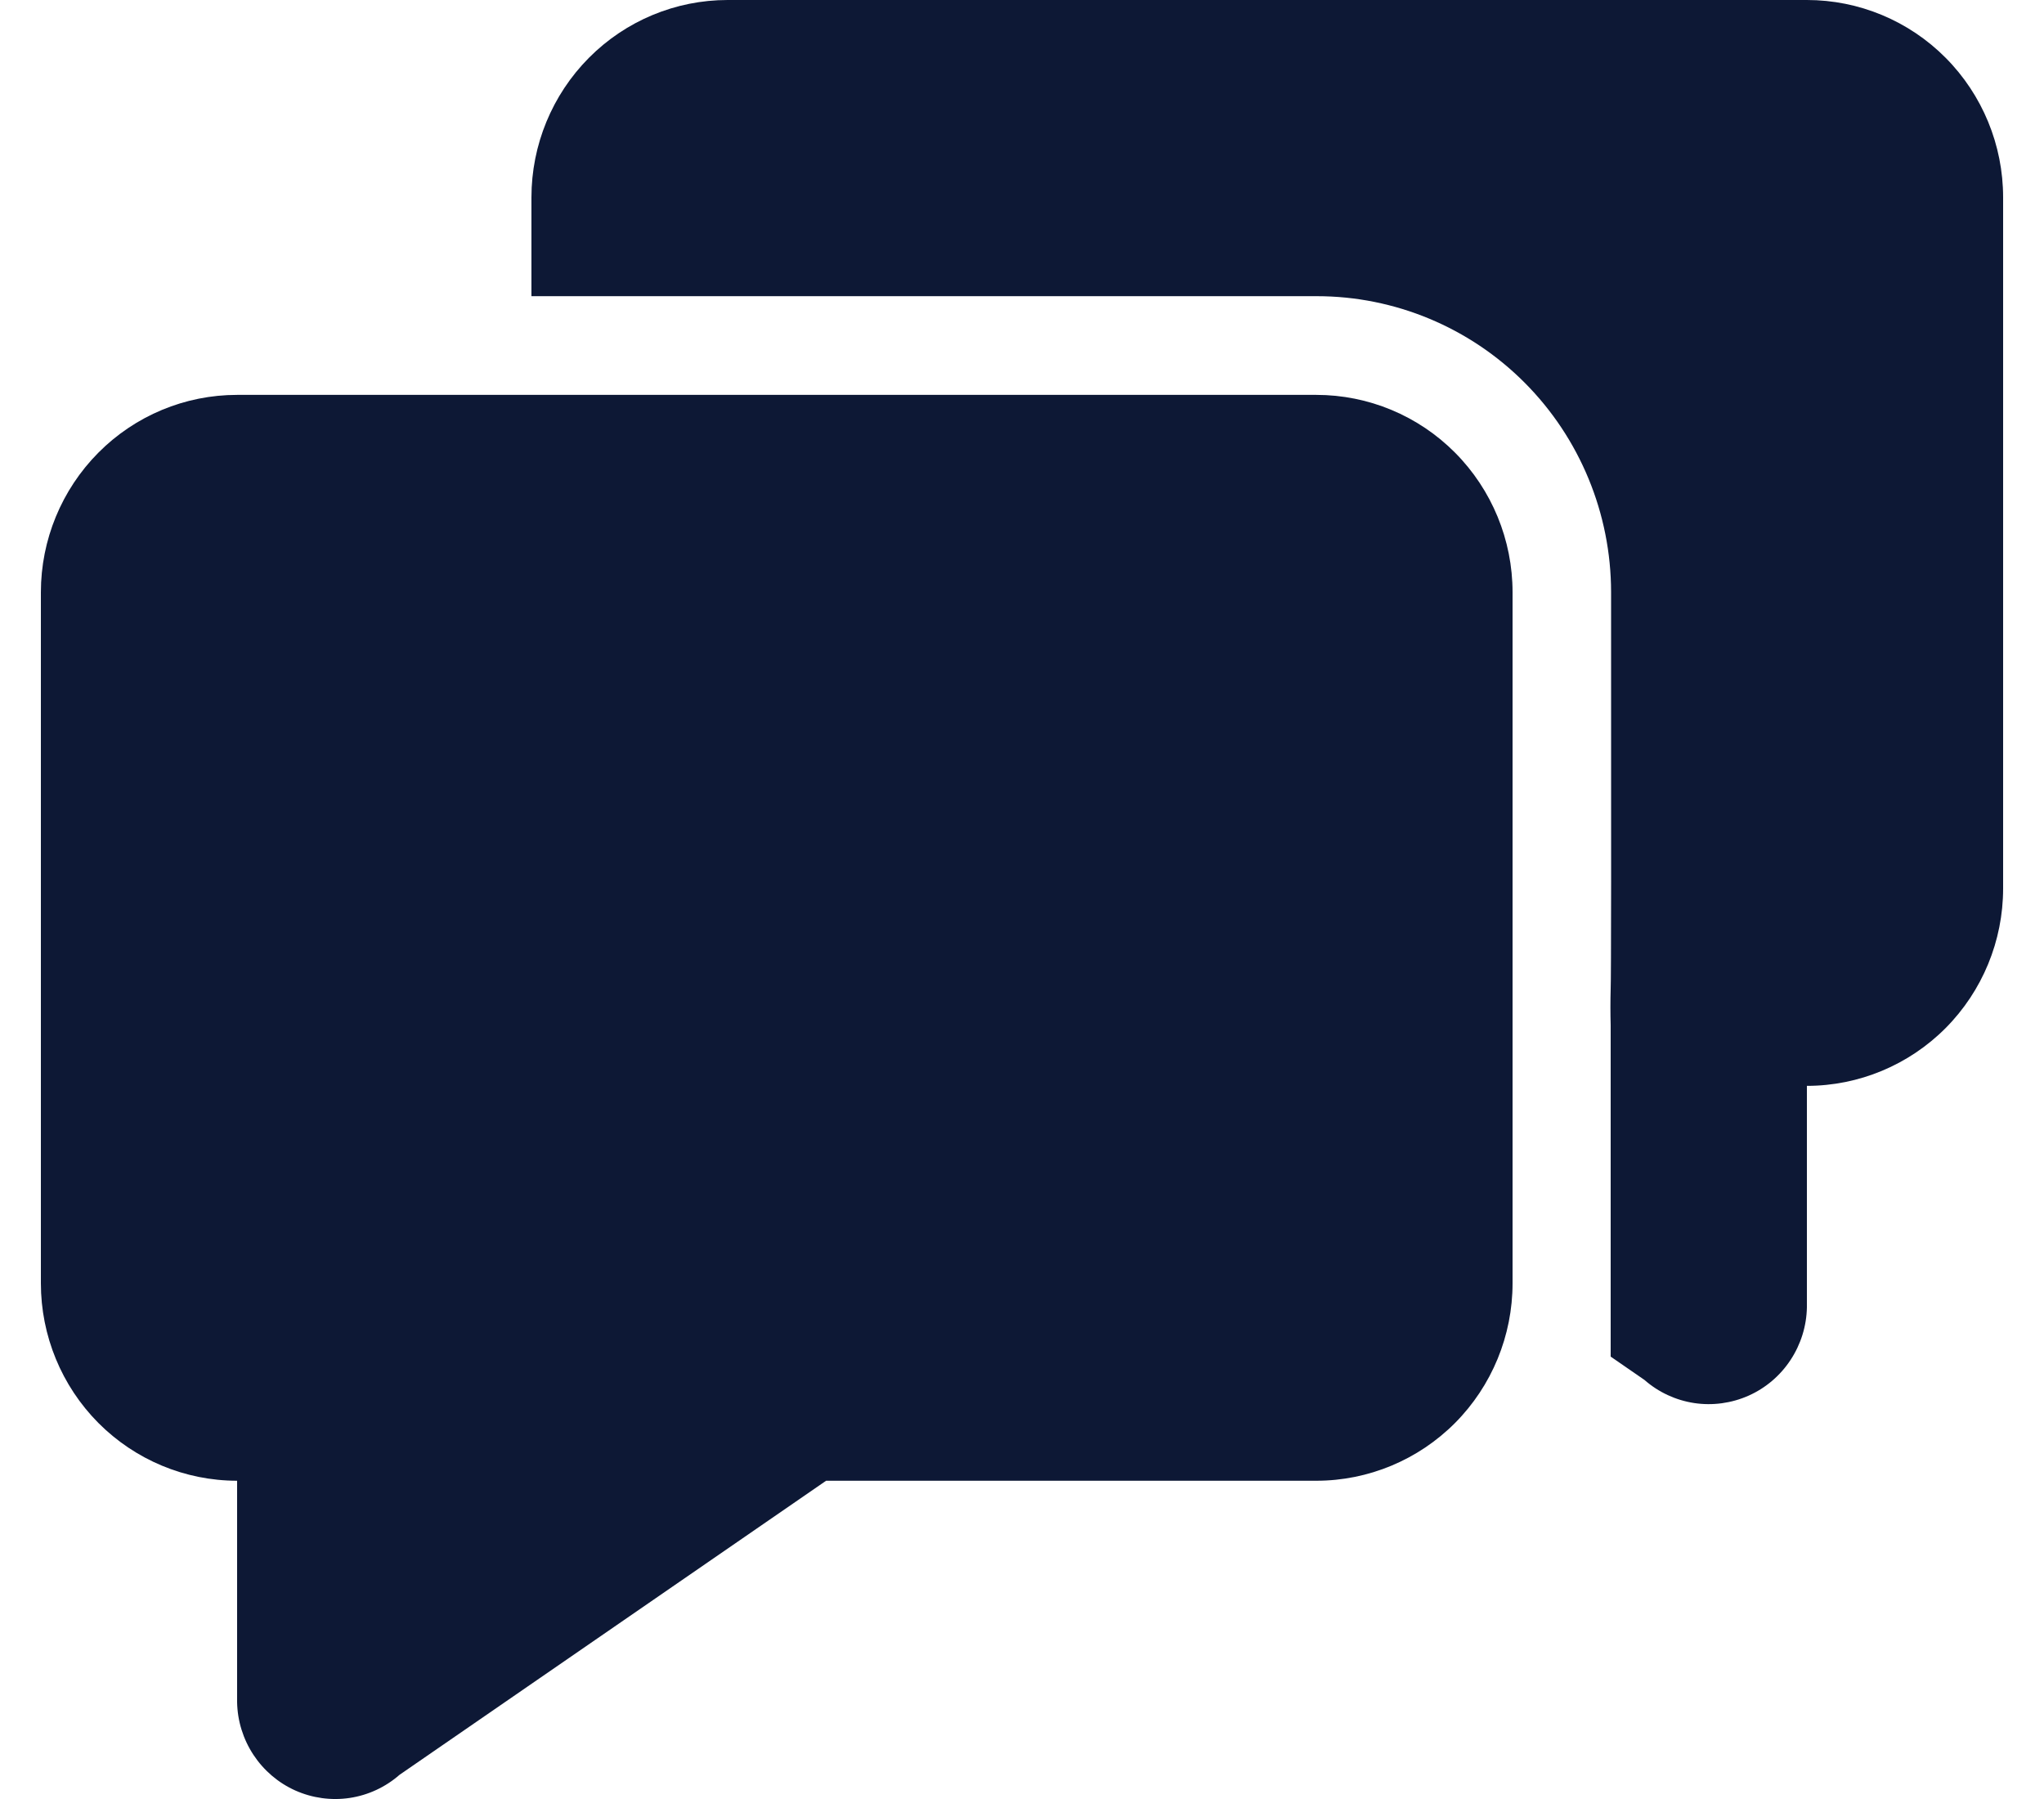 <svg width="25" height="22" viewBox="0 0 25 22" fill="none" xmlns="http://www.w3.org/2000/svg">
<path d="M4.887 21.704C4.715 21.855 4.503 21.953 4.278 21.987C4.052 22.021 3.821 21.989 3.612 21.896C3.404 21.803 3.226 21.651 3.1 21.46C2.974 21.269 2.904 21.045 2.9 20.815V18.108C2.263 18.108 1.653 17.853 1.203 17.401C0.753 16.948 0.5 16.334 0.5 15.693V7.243C0.5 6.603 0.753 5.989 1.203 5.536C1.653 5.083 2.263 4.829 2.9 4.829H16.1C16.736 4.829 17.347 5.083 17.797 5.536C18.247 5.989 18.5 6.603 18.5 7.243V15.693C18.5 16.334 18.247 16.948 17.797 17.401C17.347 17.853 16.736 18.108 16.1 18.108H10.104L4.887 21.704ZM19.7 12.092C19.696 12.241 19.696 12.389 19.7 12.538V12.091C19.706 11.962 19.707 10.344 19.705 7.239C19.704 6.28 19.324 5.359 18.649 4.681C17.974 4.003 17.059 3.622 16.105 3.622H6.5V2.414C6.5 1.774 6.753 1.16 7.203 0.707C7.653 0.254 8.263 0 8.9 0L22.1 0C22.736 0 23.347 0.254 23.797 0.707C24.247 1.16 24.5 1.774 24.5 2.414V10.865C24.5 11.505 24.247 12.119 23.797 12.572C23.347 13.024 22.736 13.279 22.1 13.279V15.987C22.096 16.216 22.026 16.44 21.9 16.631C21.774 16.823 21.596 16.974 21.388 17.067C21.179 17.16 20.948 17.192 20.722 17.158C20.497 17.124 20.285 17.026 20.113 16.875L19.7 16.59V12.092Z" fill="#0D1835"/>
</svg>

